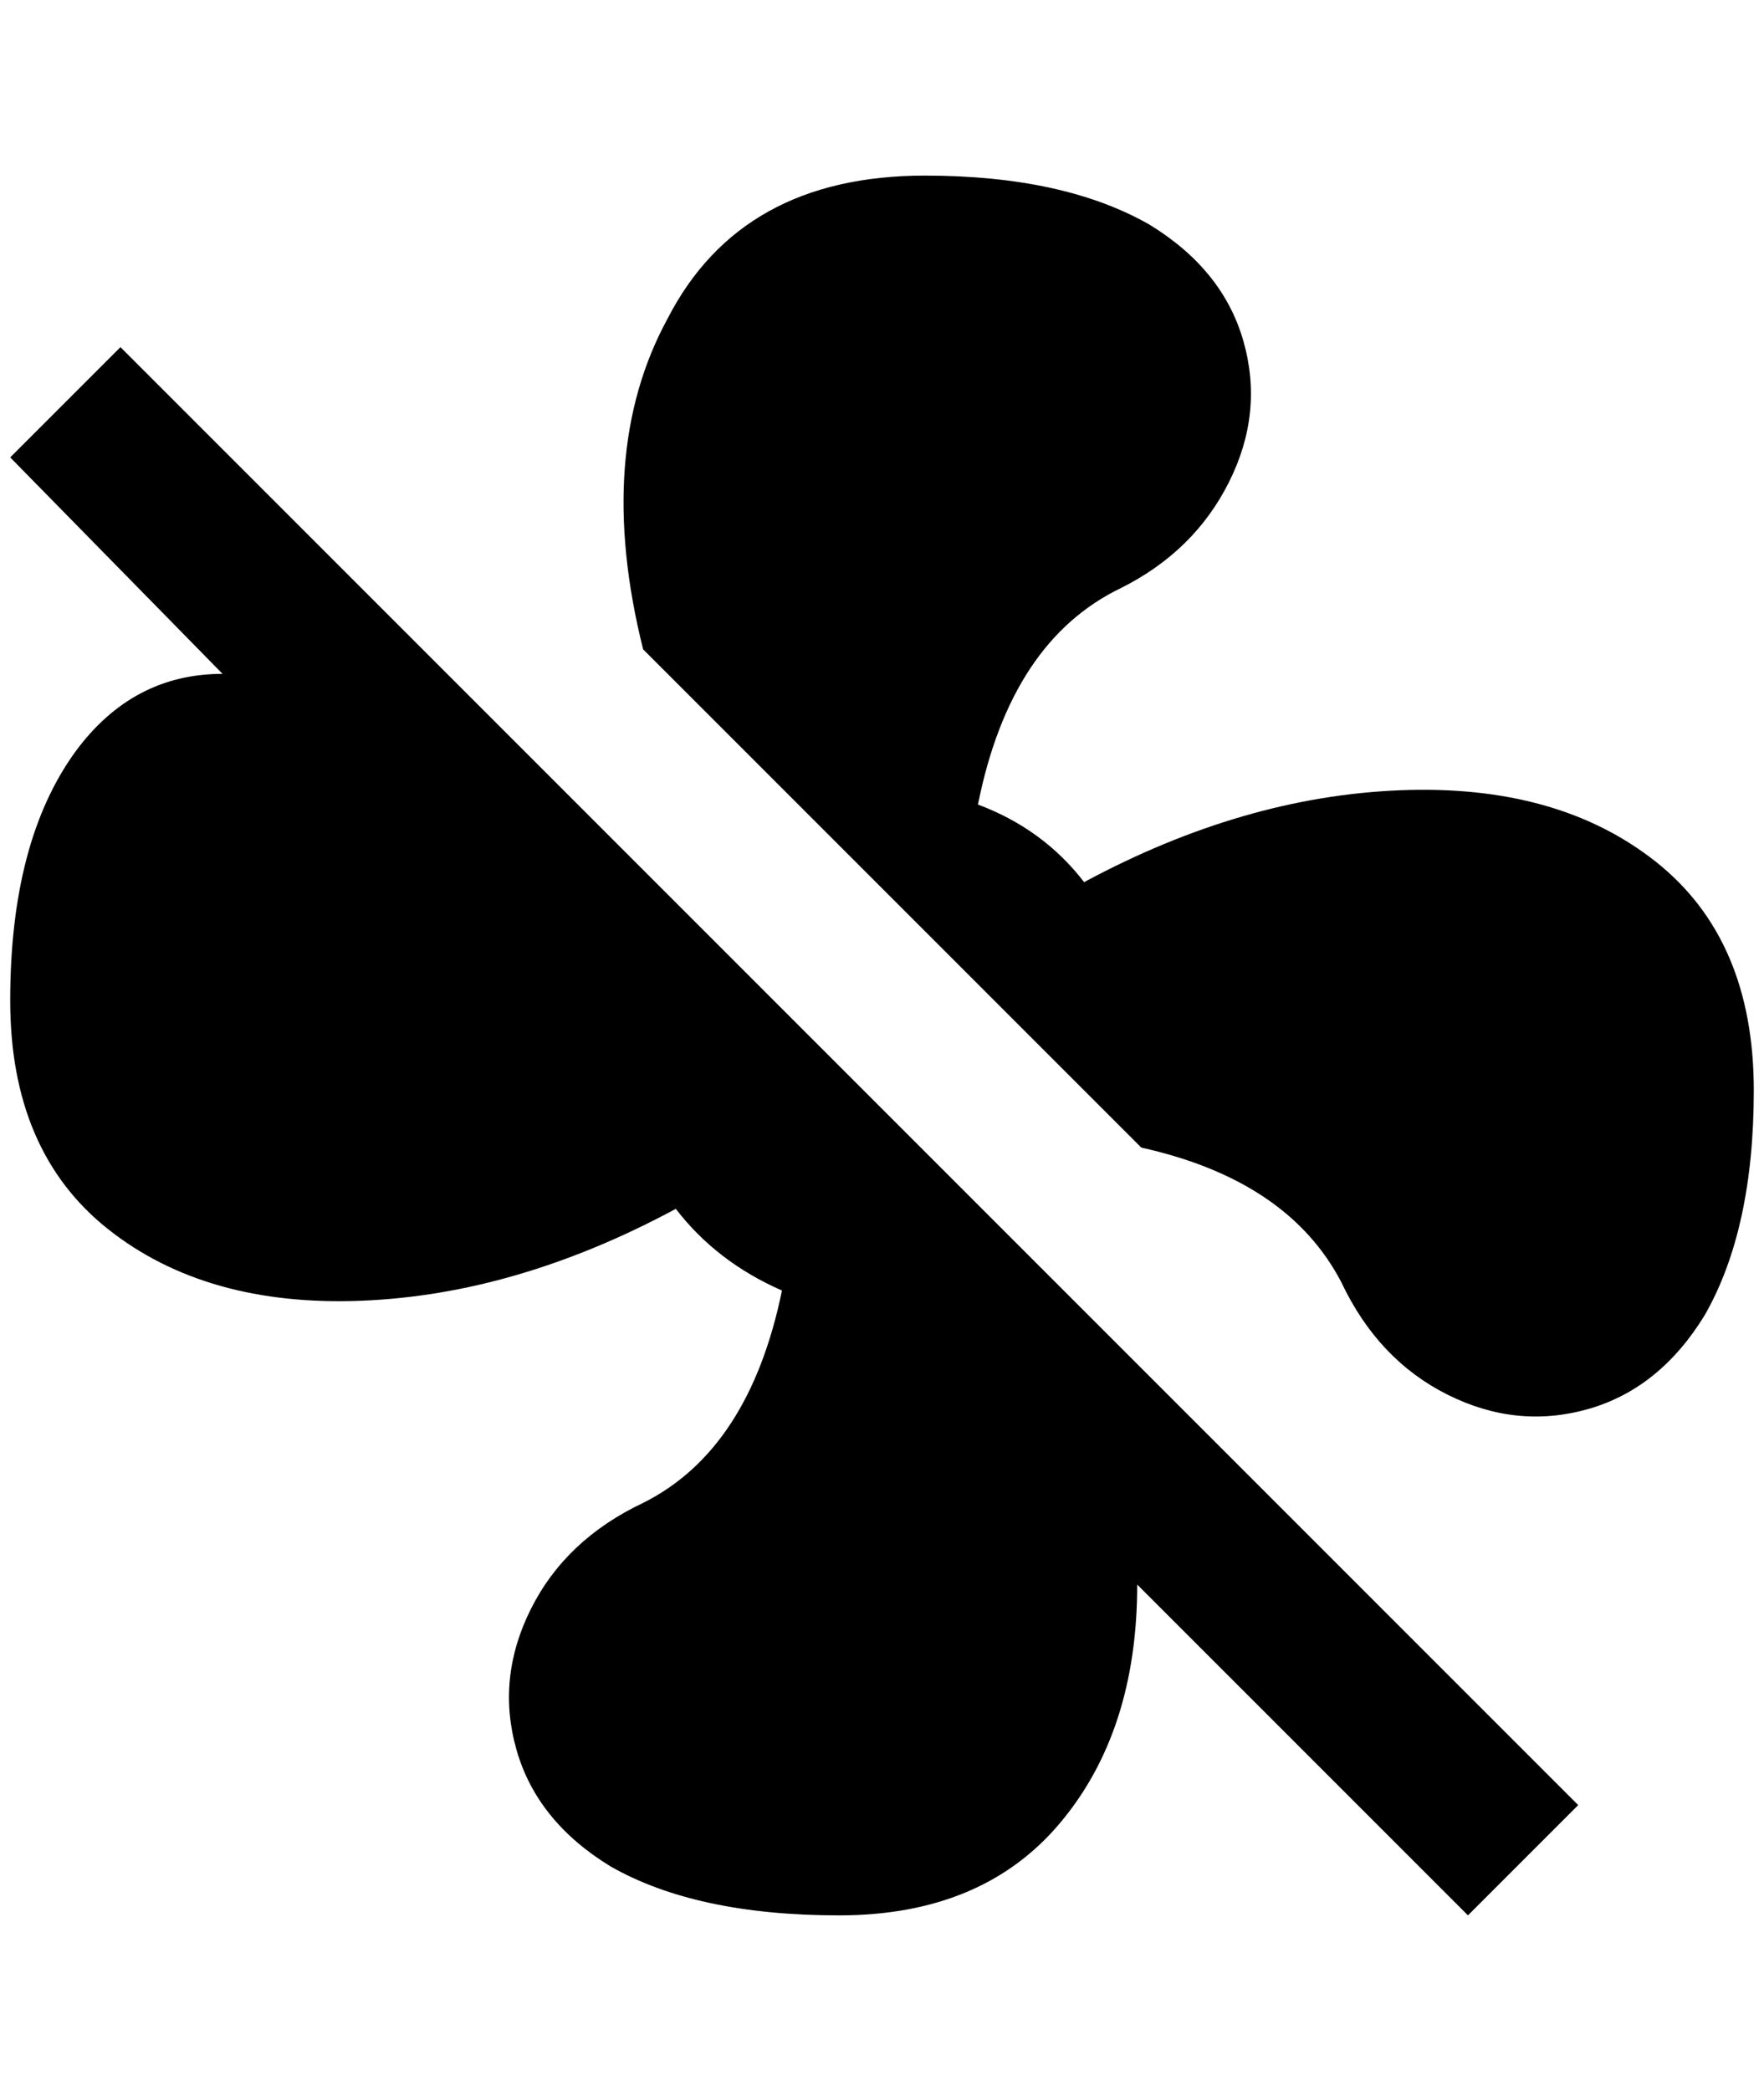 <?xml version="1.0" standalone="no"?>
<!DOCTYPE svg PUBLIC "-//W3C//DTD SVG 1.1//EN" "http://www.w3.org/Graphics/SVG/1.1/DTD/svg11.dtd" >
<svg xmlns="http://www.w3.org/2000/svg" xmlns:xlink="http://www.w3.org/1999/xlink" version="1.1" viewBox="-10 0 1728 2048">
   <path fill="currentColor"
d="M896 172q-180 0 -252 140q-72 132 -24 324l488 488q144 32 196 132q36 76 104 110t138 14t114 -92q48 -84 48 -220q0 -148 -96 -224t-250 -70t-310 90q-40 -52 -104 -76q32 -160 140 -212q72 -36 106 -104t14 -138t-92 -114q-84 -48 -220 -48zM108 340l-108 108l208 212
q-88 0 -144 76q-64 88 -64 244q0 148 96 224t248 70t308 -90q40 52 104 80q-32 156 -136 208q-76 36 -110 104t-14 138t92 114q84 48 224 48t216 -90t76 -234l324 324l108 -108z" />
</svg>
